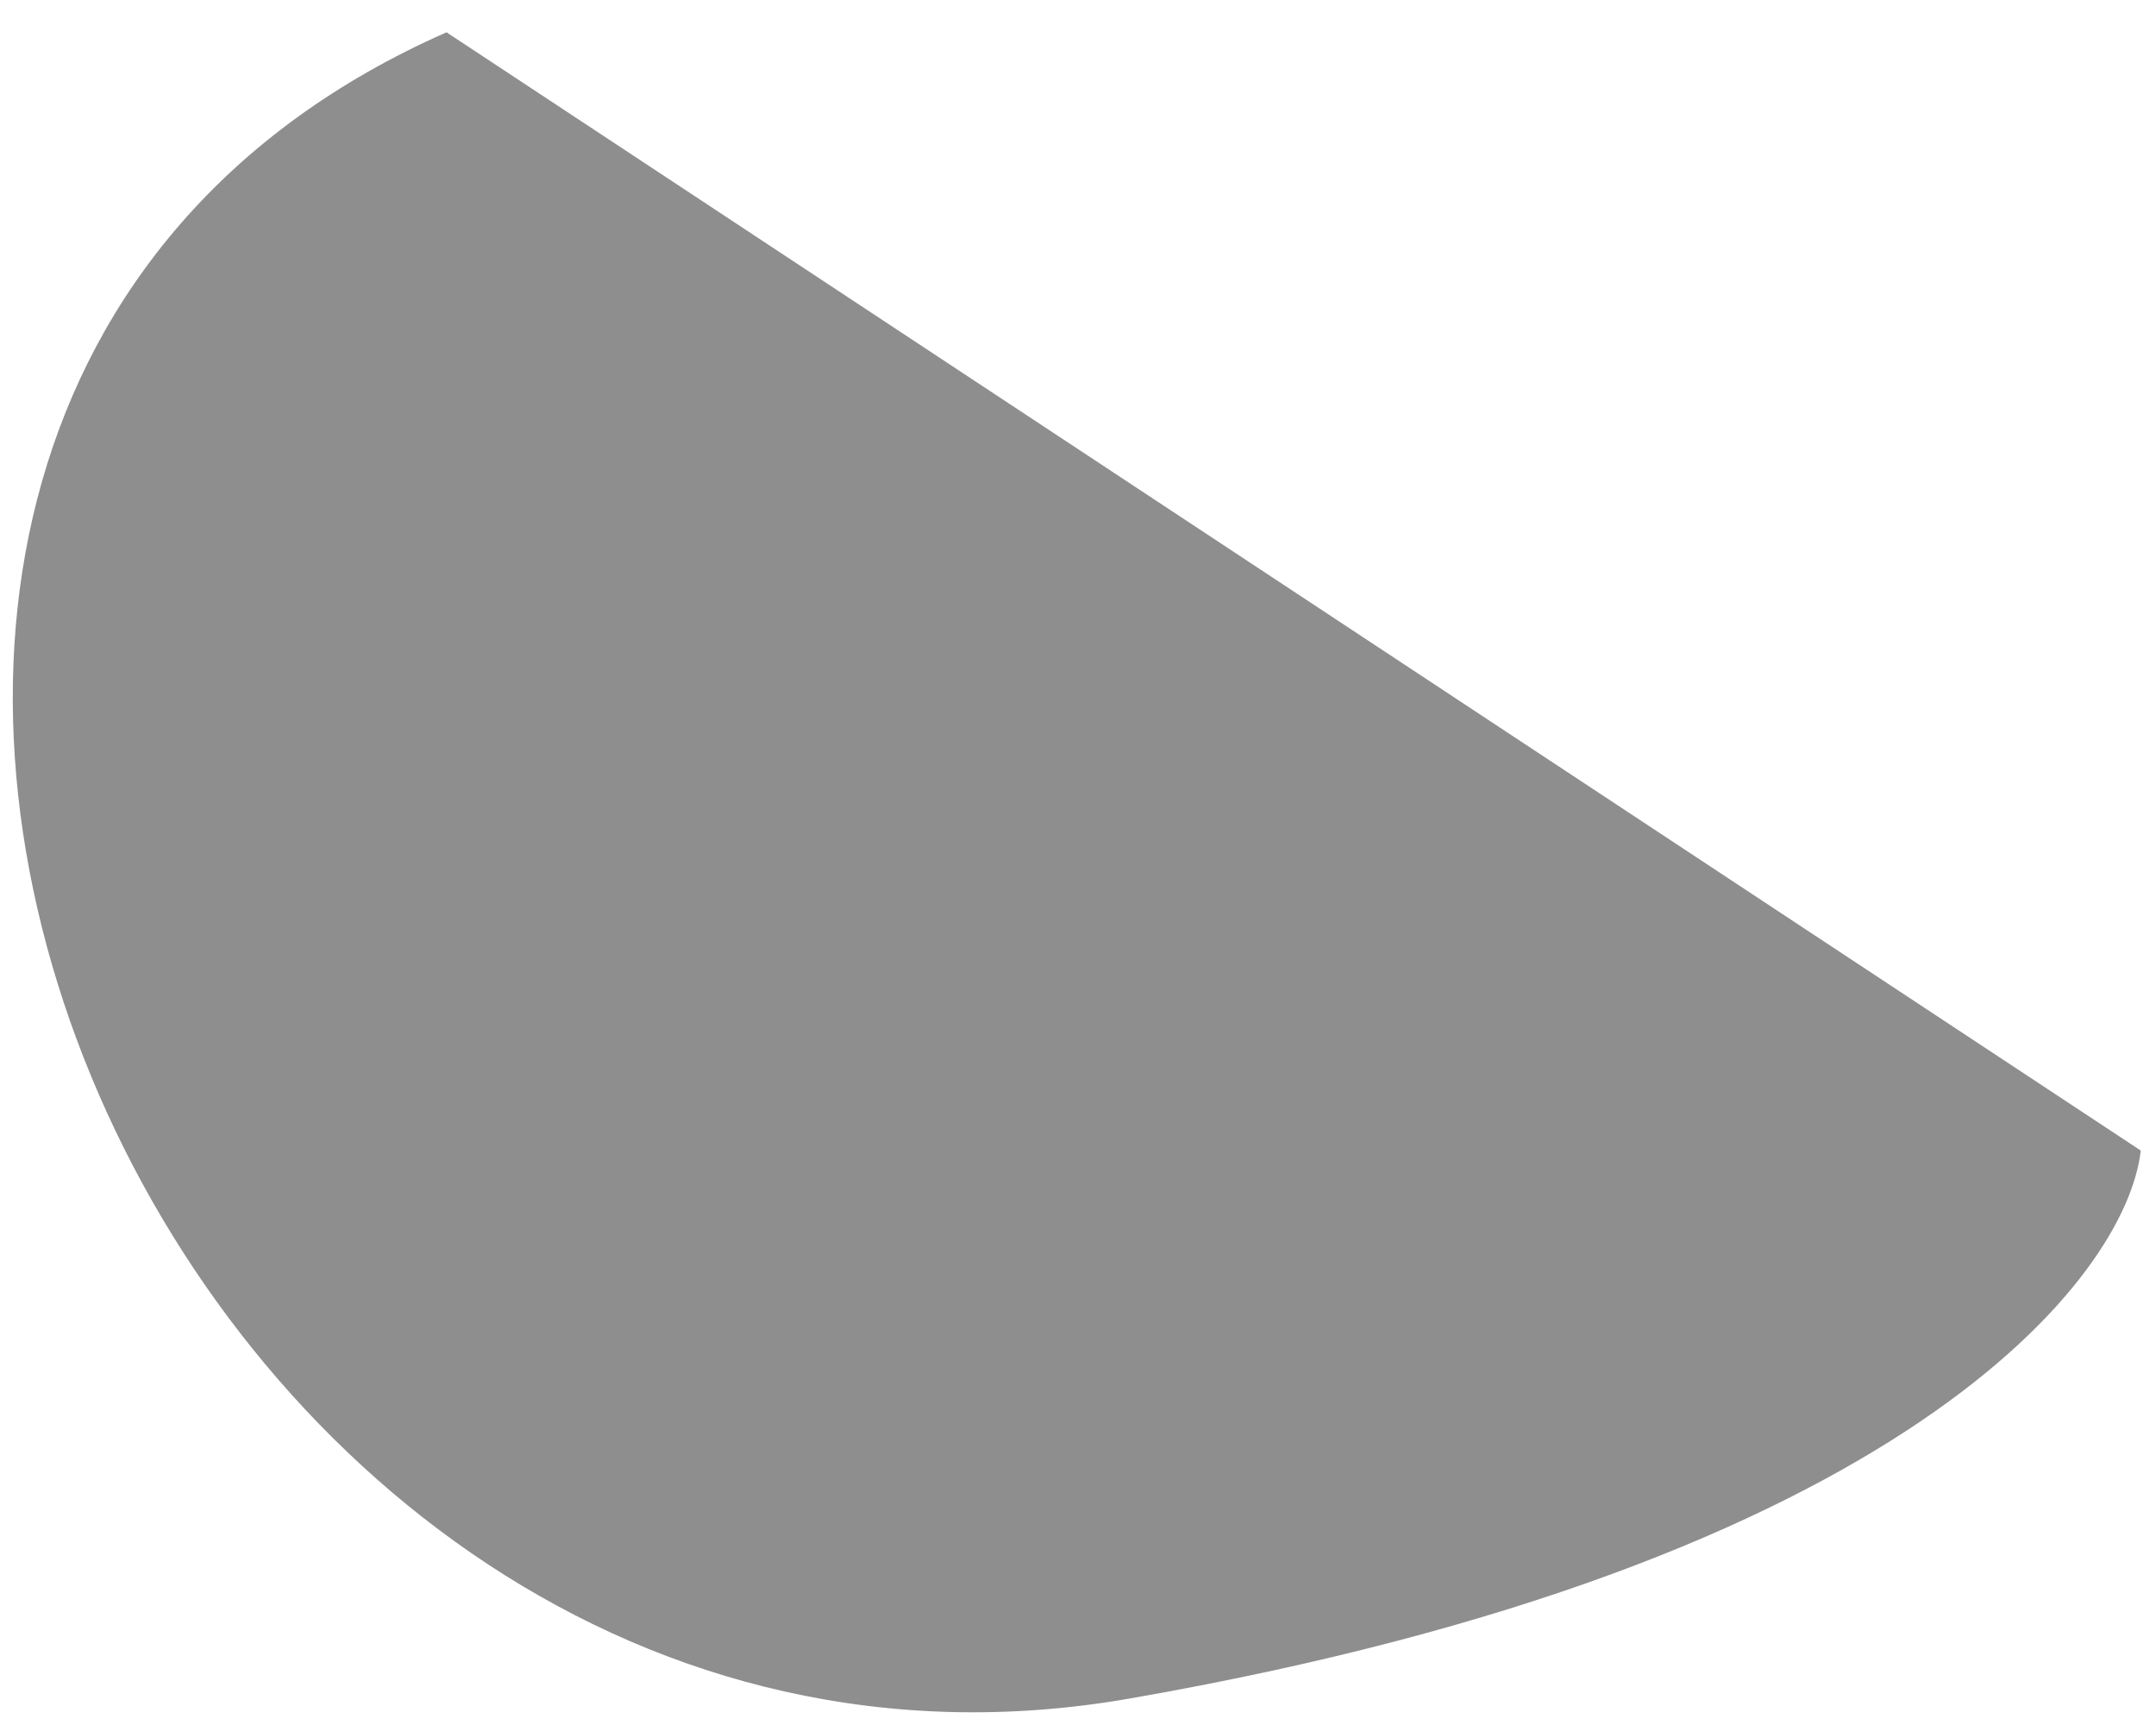 <svg width="55" height="44" viewBox="0 0 55 44" fill="none" xmlns="http://www.w3.org/2000/svg">
<path d="M54.611 29.347L11.391 0.824C-11.276 10.816 4.062 47.63 28.799 43.328C48.588 39.886 54.252 32.573 54.611 29.347Z" fill="#8E8E8E"/>
</svg>
